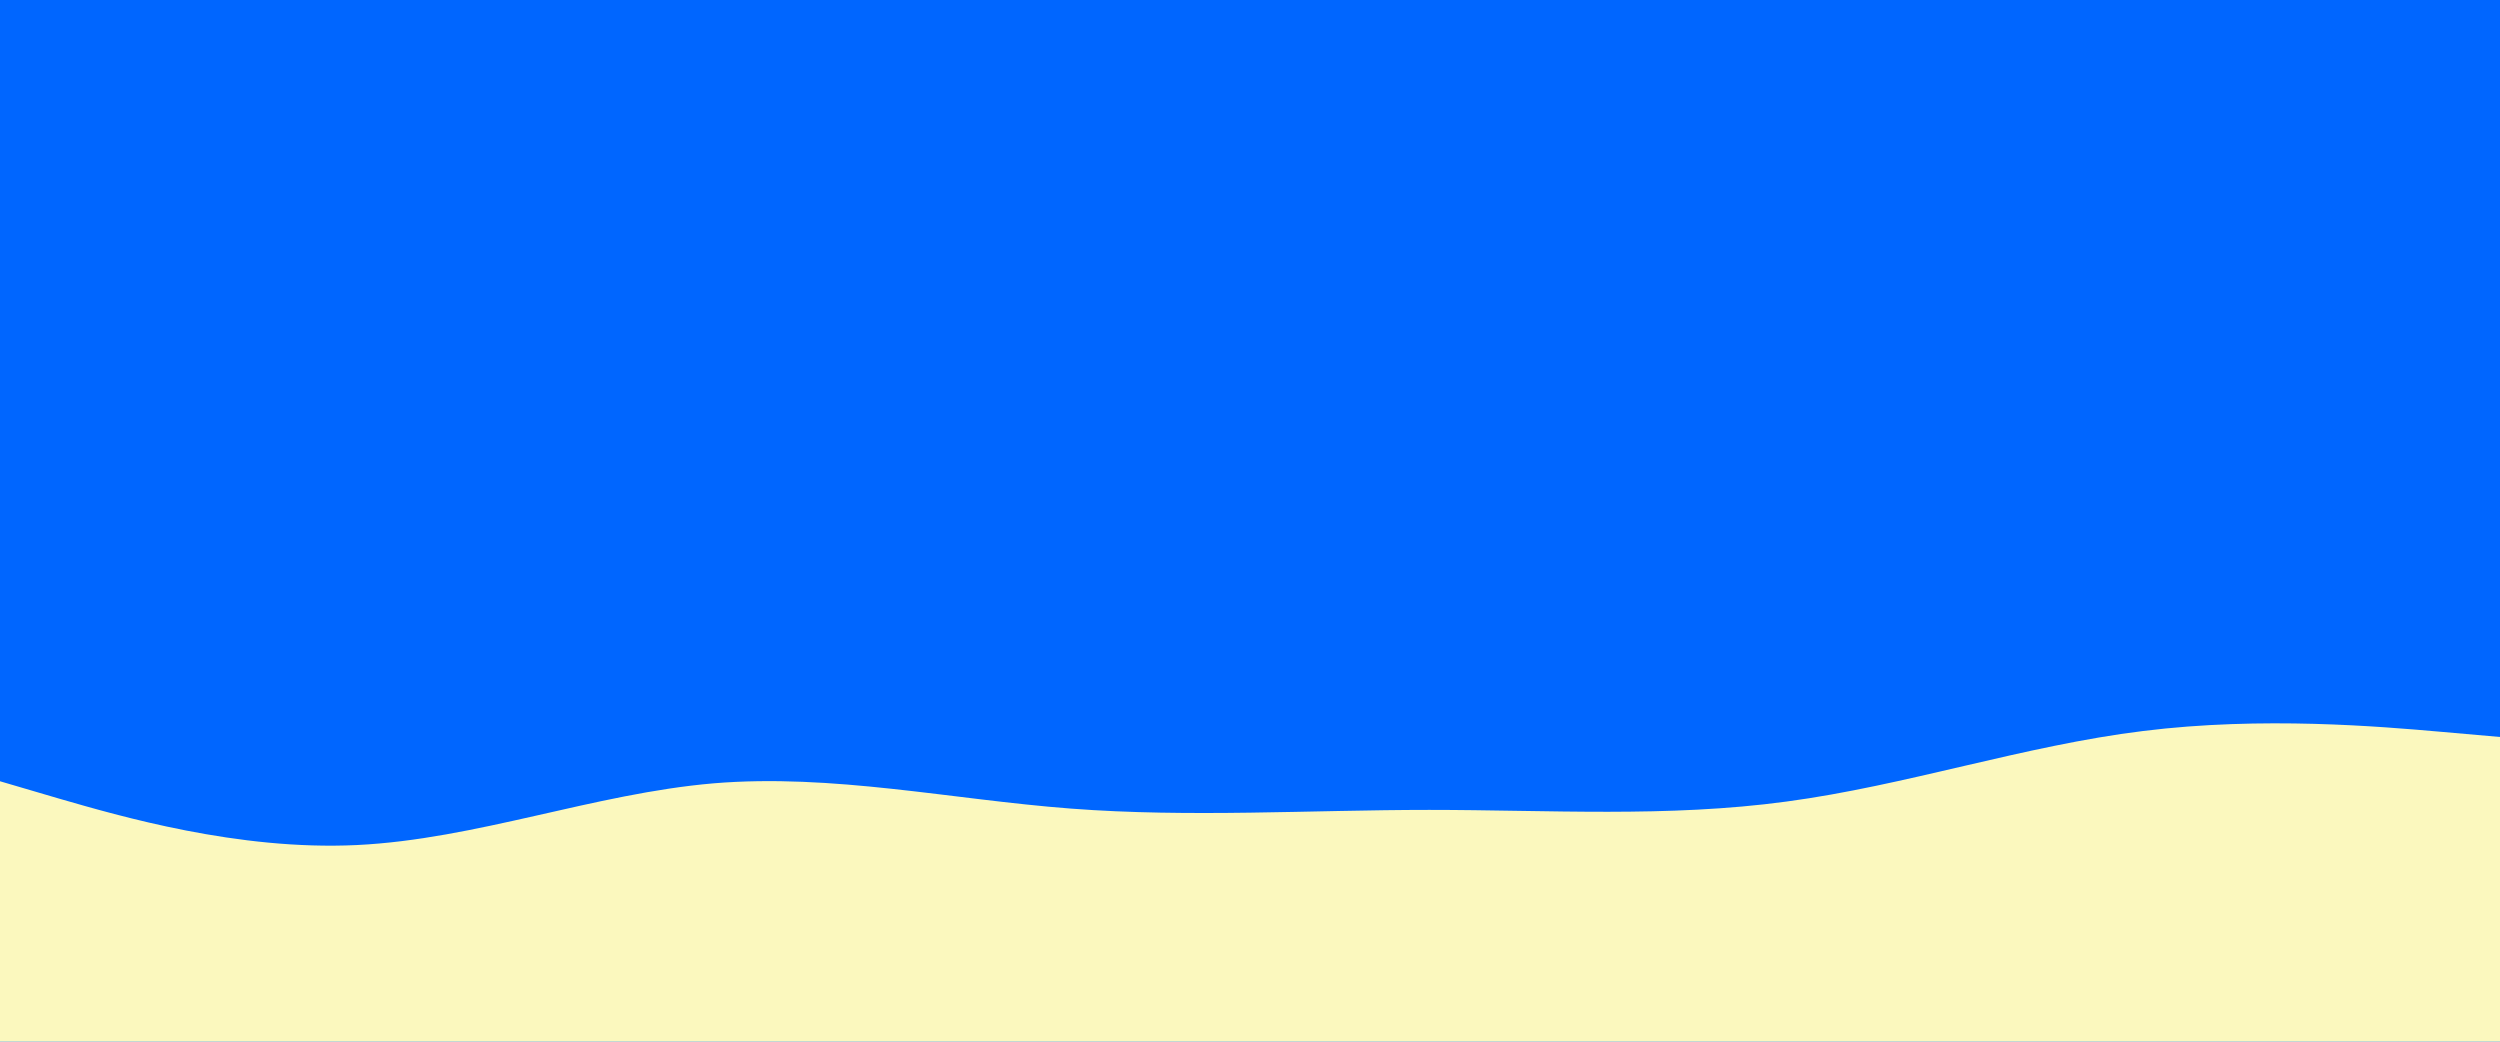 <svg id="visual" viewBox="0 0 960 400" width="960" height="400" xmlns="http://www.w3.org/2000/svg"
    xmlns:xlink="http://www.w3.org/1999/xlink" version="1.1">
    <rect x="0" y="0" width="960" height="400" fill="#0066FF"></rect>
    <path
        d="M0 300L22.8 306.7C45.7 313.3 91.3 326.7 137 324.5C182.7 322.3 228.3 304.7 274 300.8C319.7 297 365.3 307 411.2 310.5C457 314 503 311 548.8 311C594.7 311 640.3 314 686 307.8C731.7 301.7 777.3 286.3 823 280.7C868.7 275 914.3 279 937.2 281L960 283L960 401L937.2 401C914.3 401 868.7 401 823 401C777.3 401 731.7 401 686 401C640.3 401 594.7 401 548.8 401C503 401 457 401 411.2 401C365.3 401 319.7 401 274 401C228.3 401 182.7 401 137 401C91.3 401 45.7 401 22.8 401L0 401Z"
        fill="#FBF8BE" stroke-linecap="round" stroke-linejoin="miter"></path>
</svg>